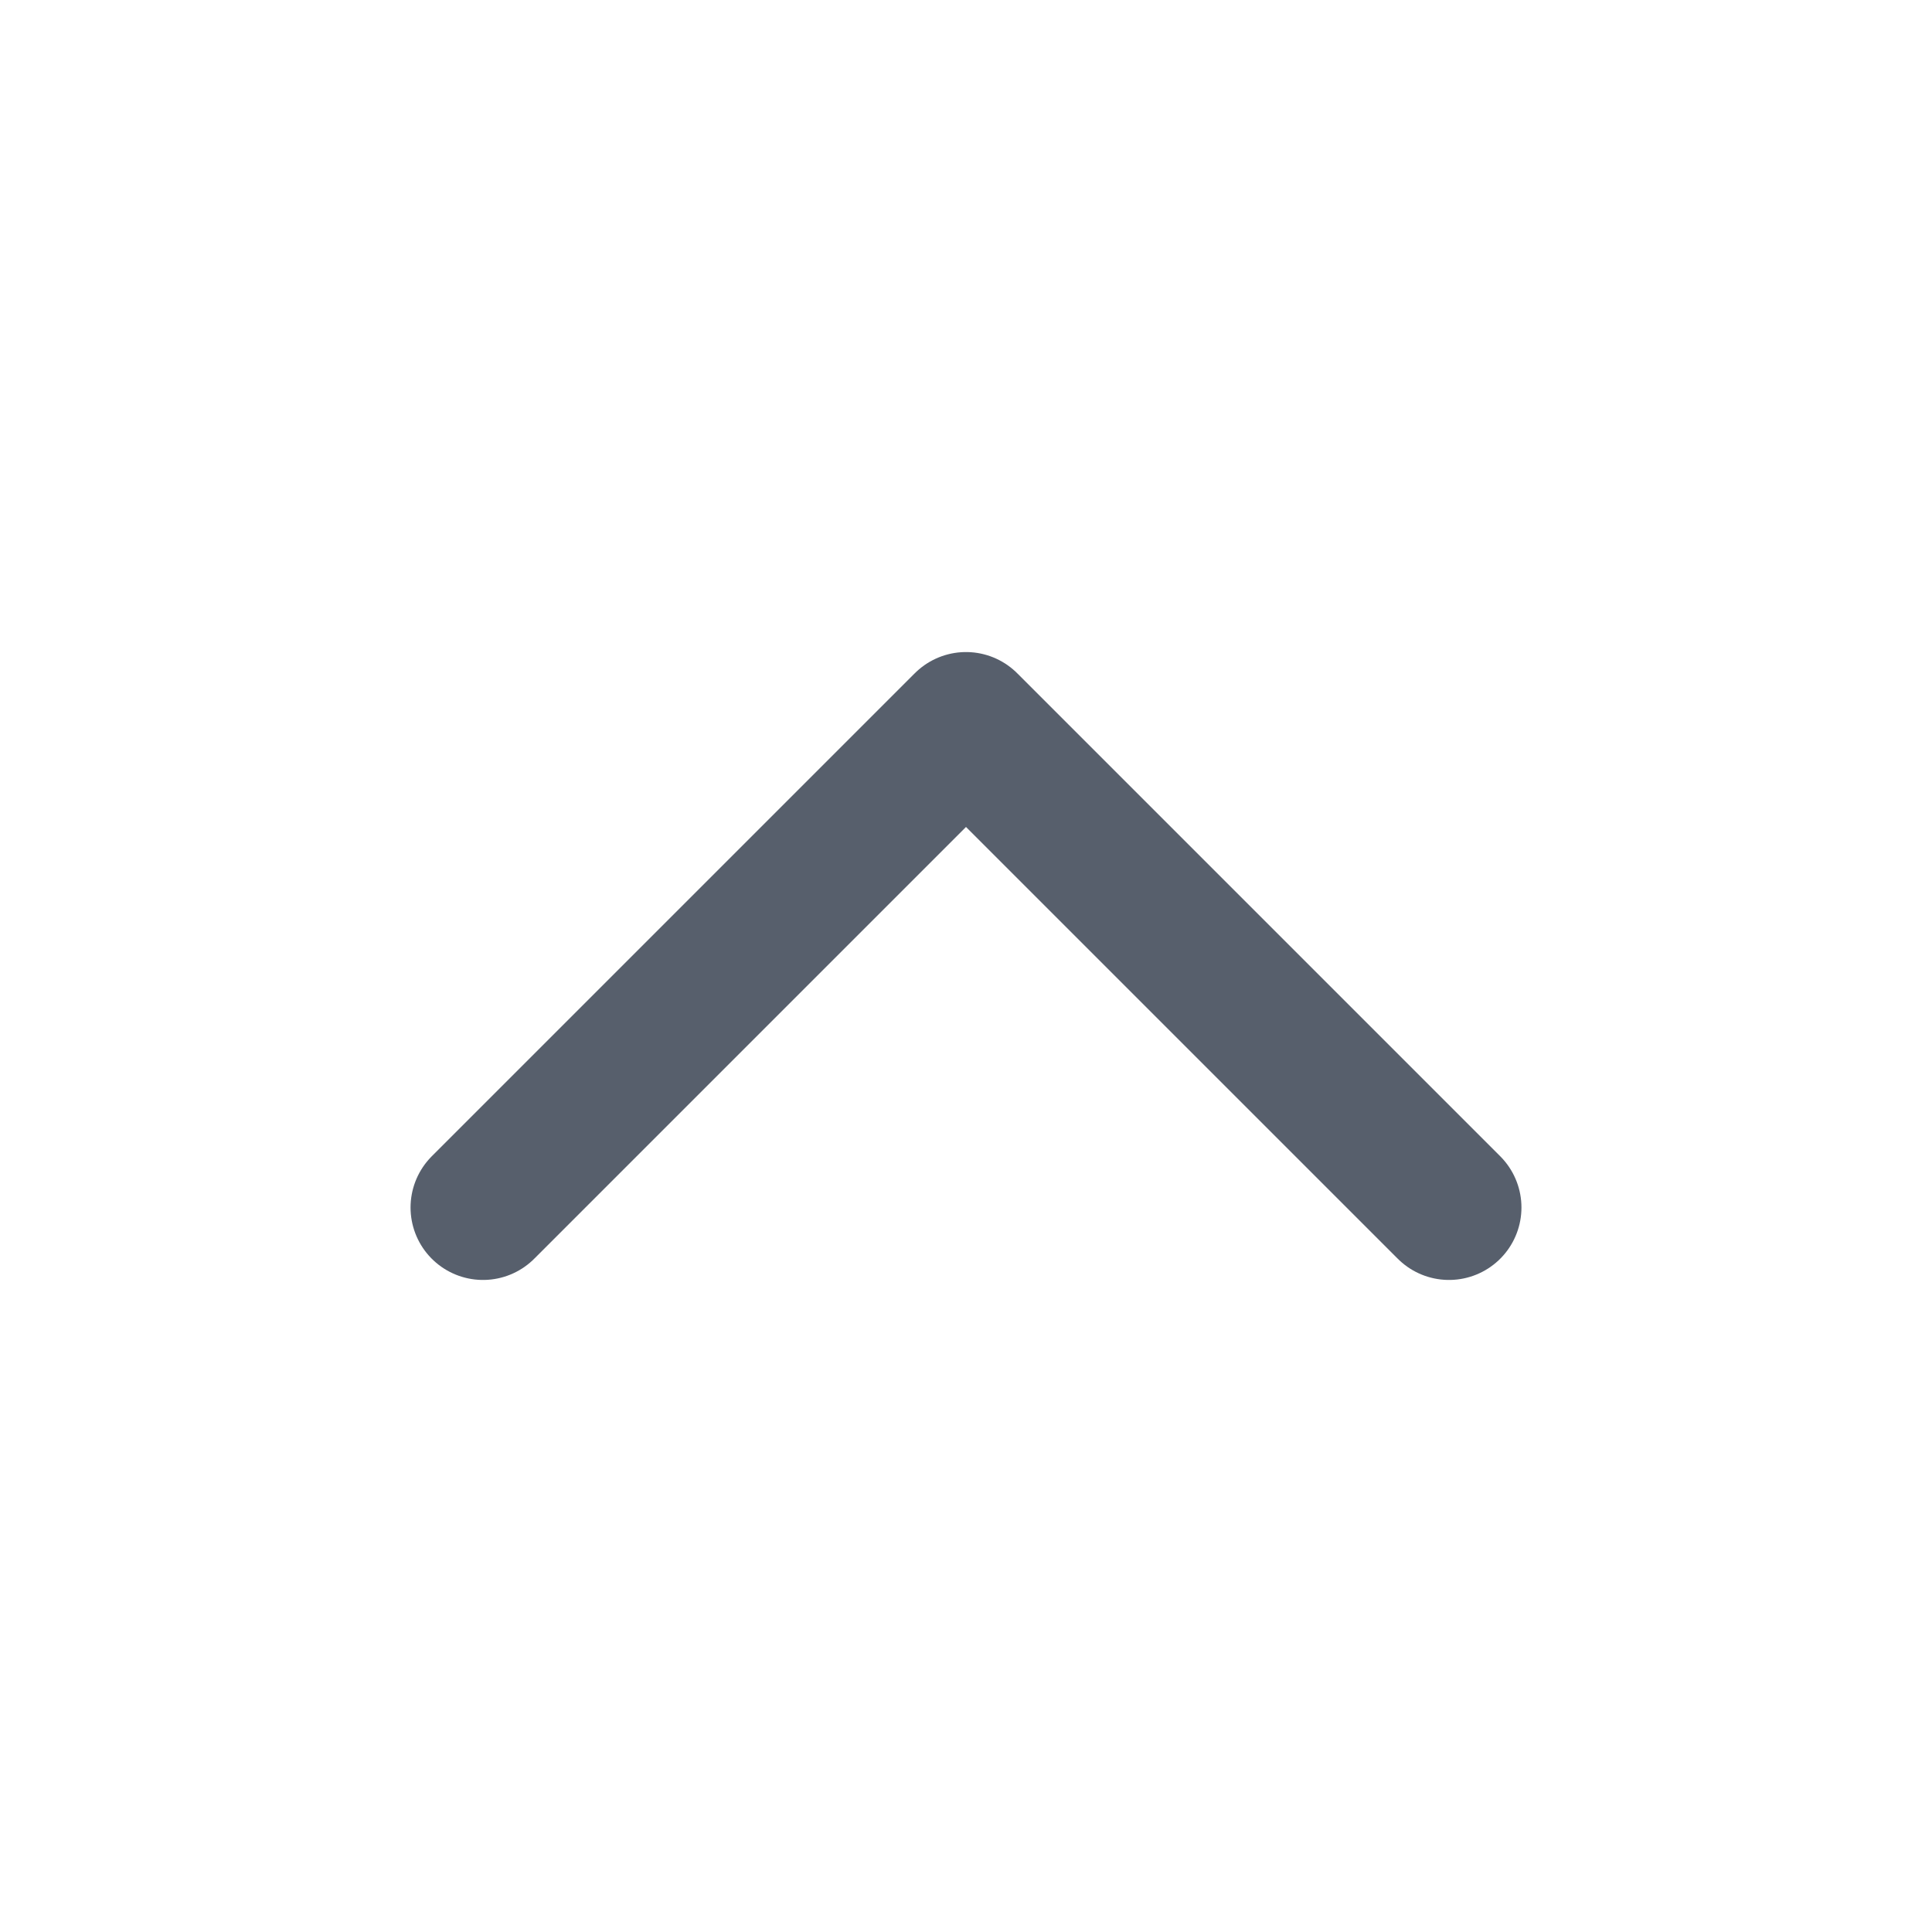 <svg width="16" height="16" viewBox="0 0 16 16" fill="none" xmlns="http://www.w3.org/2000/svg">
    <path d="M12 10 8 6l-4 4" stroke="#575F6C" stroke-width="1.2" stroke-linecap="round" stroke-linejoin="round"/>
</svg>
